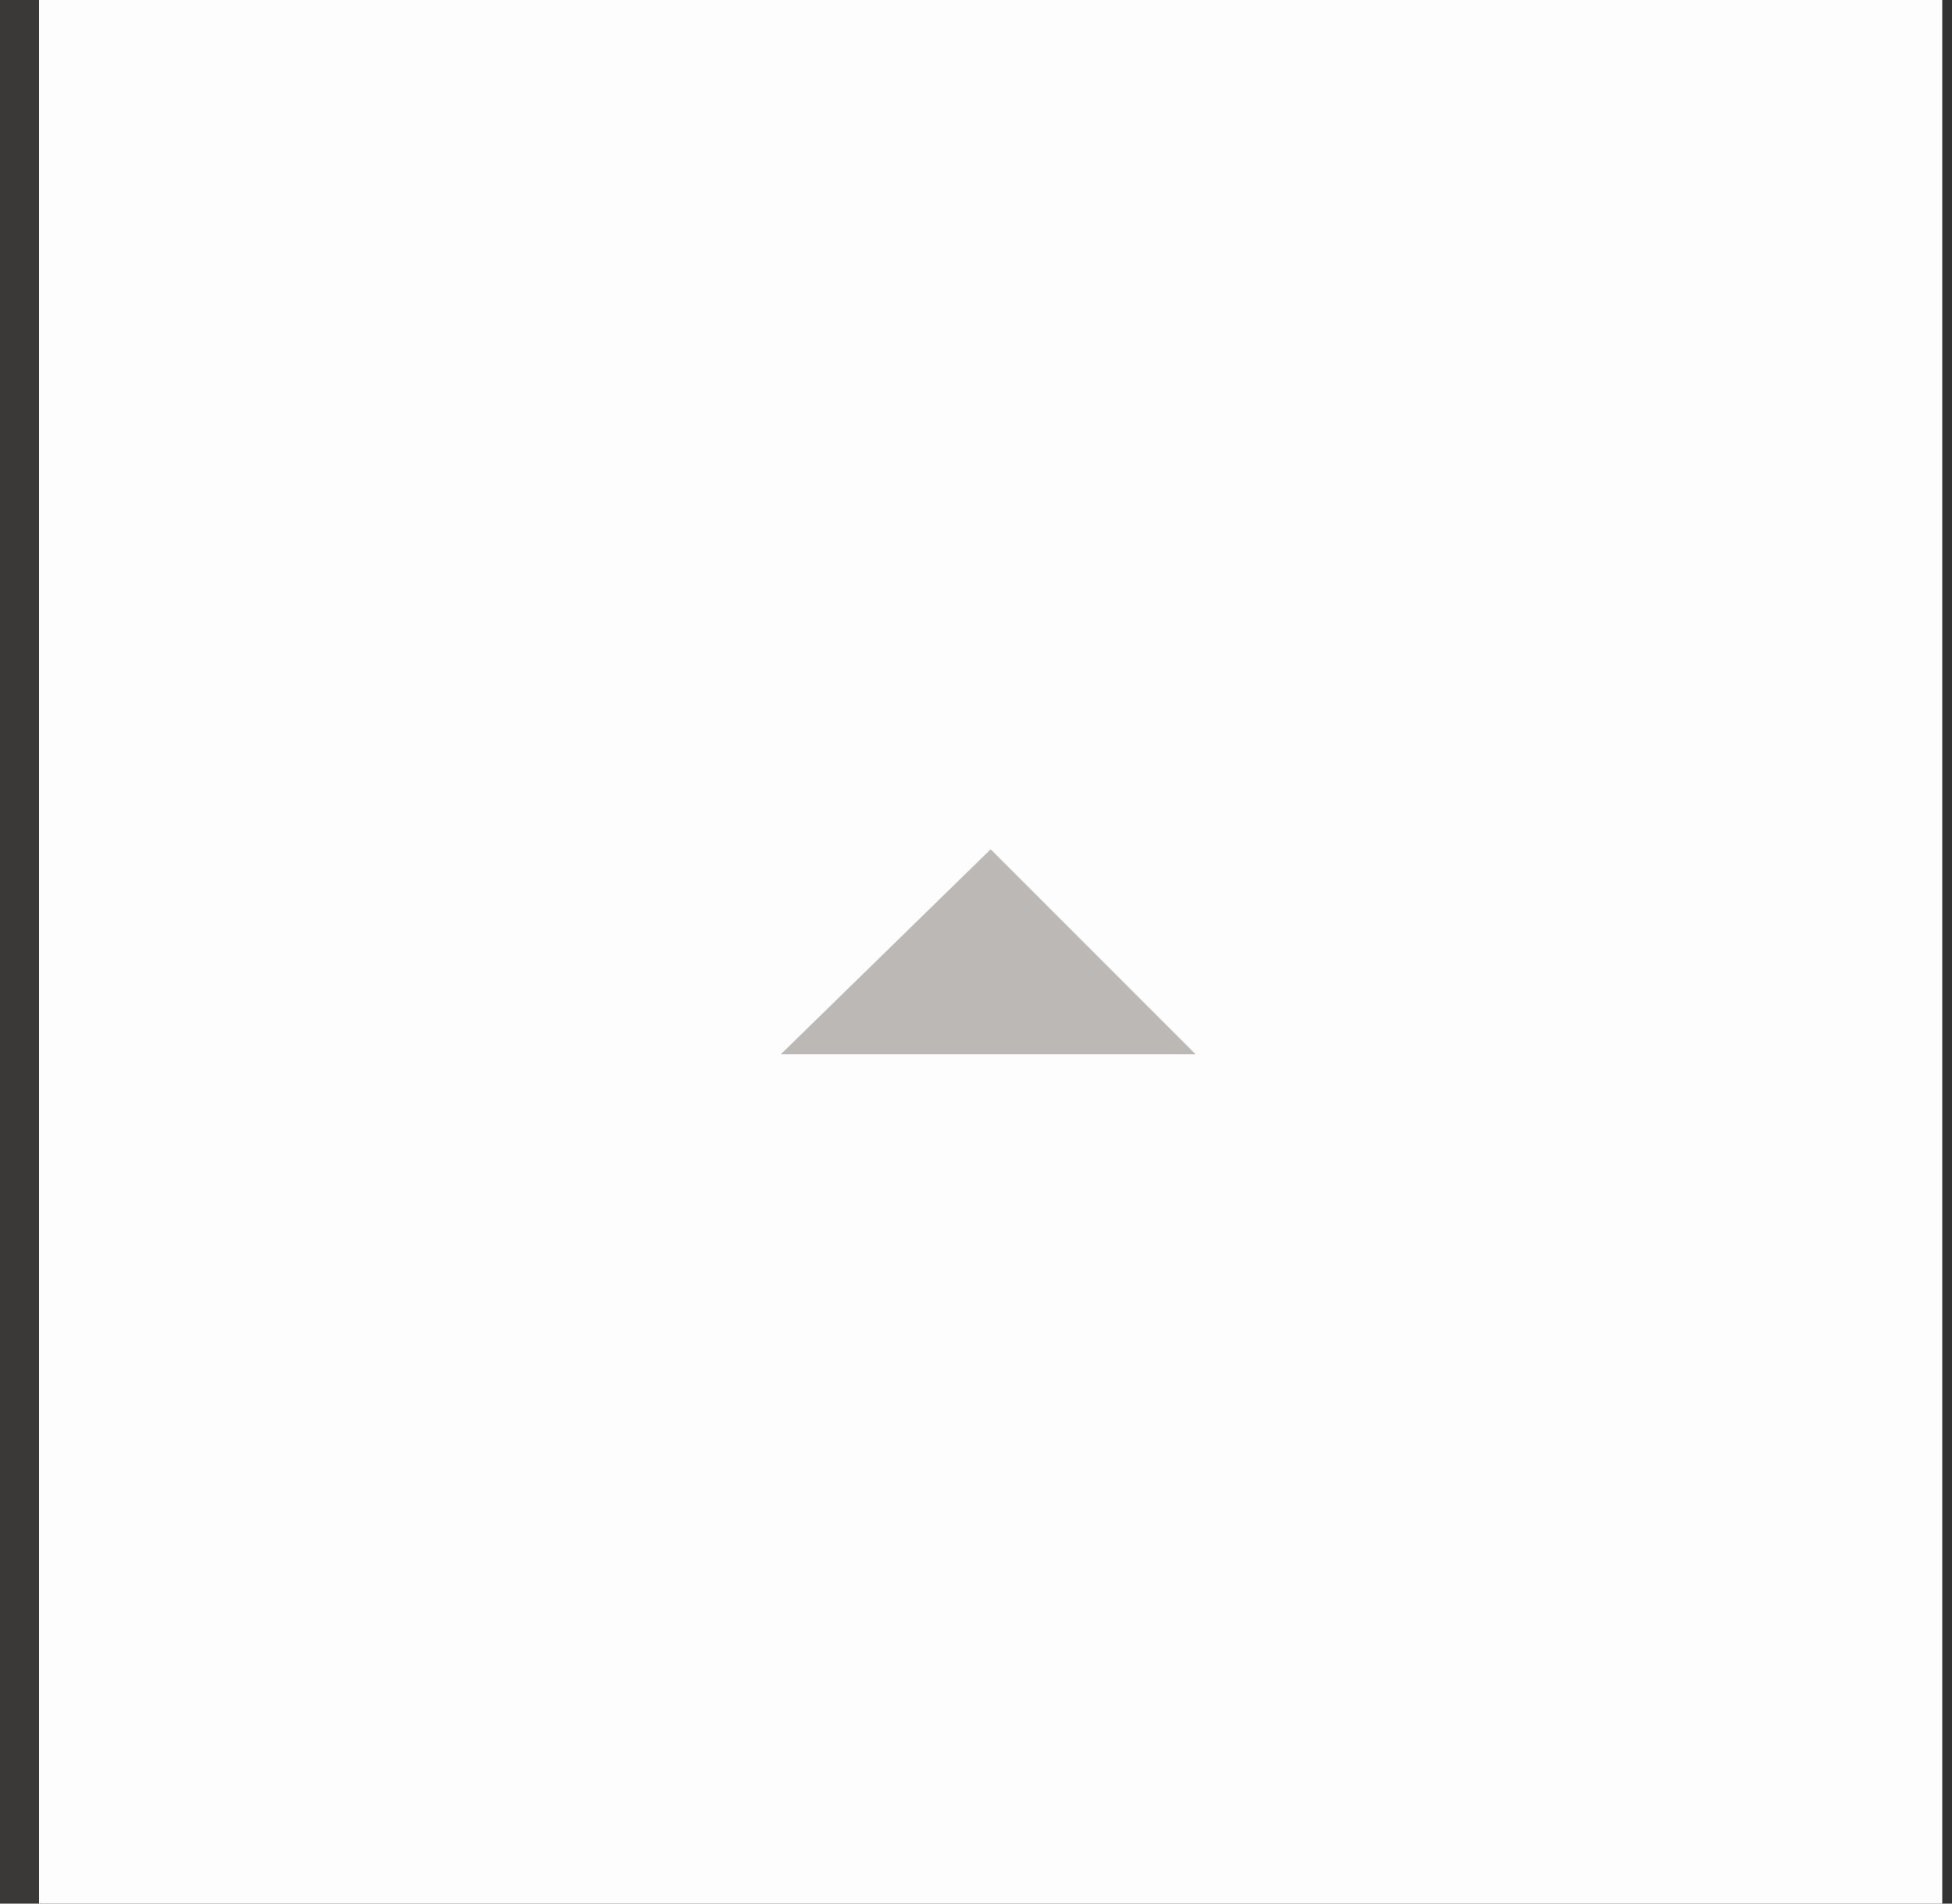 <?xml version="1.0" encoding="utf-8"?>
<!-- Generator: Adobe Illustrator 19.1.0, SVG Export Plug-In . SVG Version: 6.00 Build 0)  -->
<svg version="1.1" id="Layer_1" xmlns="http://www.w3.org/2000/svg" xmlns:xlink="http://www.w3.org/1999/xlink" x="0px" y="0px"
	 viewBox="-286 377 40 39" style="enable-background:new -286 377 40 39;" xml:space="preserve">
<rect x="-286" y="377" width="40" height="39" fill="#333333" stroke="none"/>
<style type="text/css">
	.st0{opacity:0.1;}
	.st1{clip-path:url(#SVGID_2_);fill:#79706B;}
	.st2{fill:#FDFDFD;}
	.st3{fill:#BCB8B5;}
</style>
<g>
	<g>
		<g class="st0">
			<g>
				<defs>
					<rect id="SVGID_1_" x="-295.2" y="370" width="19" height="47"/>
				</defs>
				<clipPath id="SVGID_2_">
					<use xlink:href="#SVGID_1_"  style="overflow:visible;"/>
				</clipPath>
				<rect x="-286.2" y="377" class="st1" width="1" height="39"/>
			</g>
		</g>
	</g>
	<rect x="-285.2" y="377" class="st2" width="39" height="39"/>
	<polygon class="st3" points="-261.5,398.6 -265.7,394.4 -270,398.6 	"/>
</g>
</svg>
